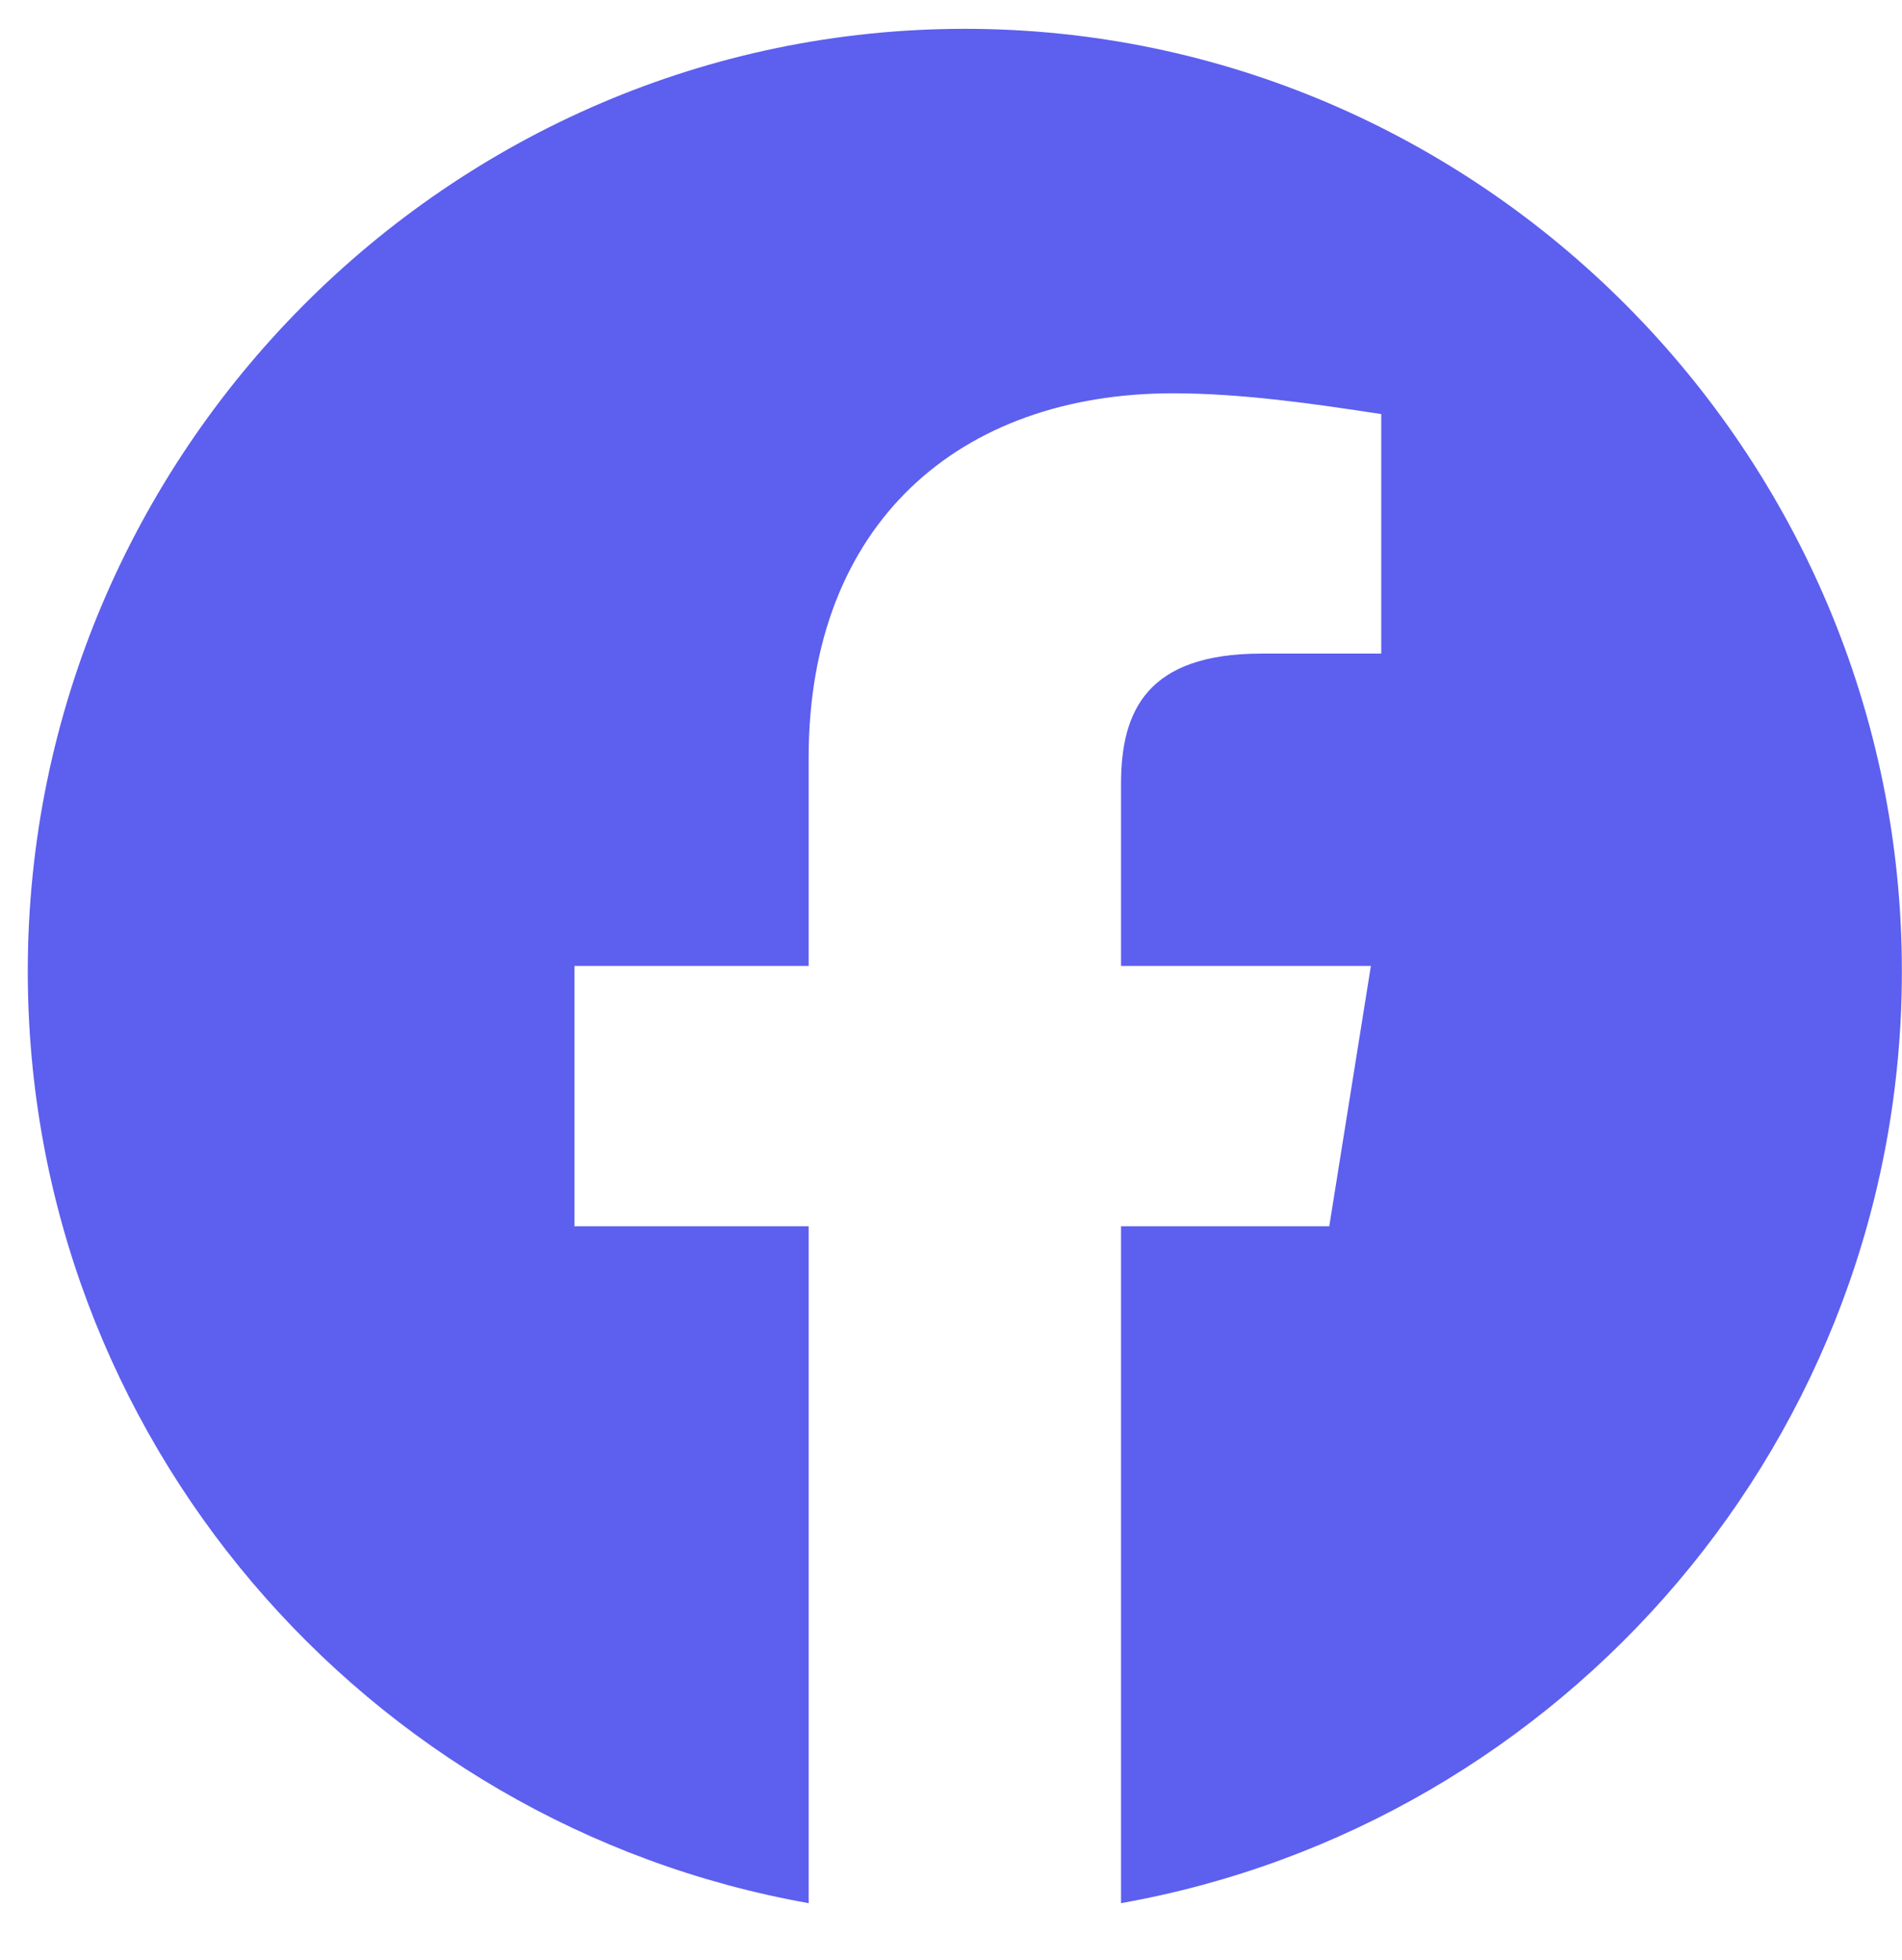 <svg width="33" height="34" viewBox="0 0 33 34" fill="none" xmlns="http://www.w3.org/2000/svg">
<path fill-rule="evenodd" clip-rule="evenodd" d="M0.482 16.849C0.482 24.932 6.352 31.654 14.03 33.017V21.274H9.966V16.758H14.03V13.145C14.03 9.08 16.649 6.823 20.354 6.823C21.527 6.823 22.792 7.003 23.965 7.184V11.339H21.889C19.901 11.339 19.45 12.332 19.45 13.598V16.758H23.785L23.063 21.274H19.45V33.017C27.128 31.654 32.998 24.934 32.998 16.849C32.998 7.857 25.682 0.5 16.74 0.5C7.798 0.5 0.482 7.857 0.482 16.849Z" fill="#5D5FEF"/>
</svg>
